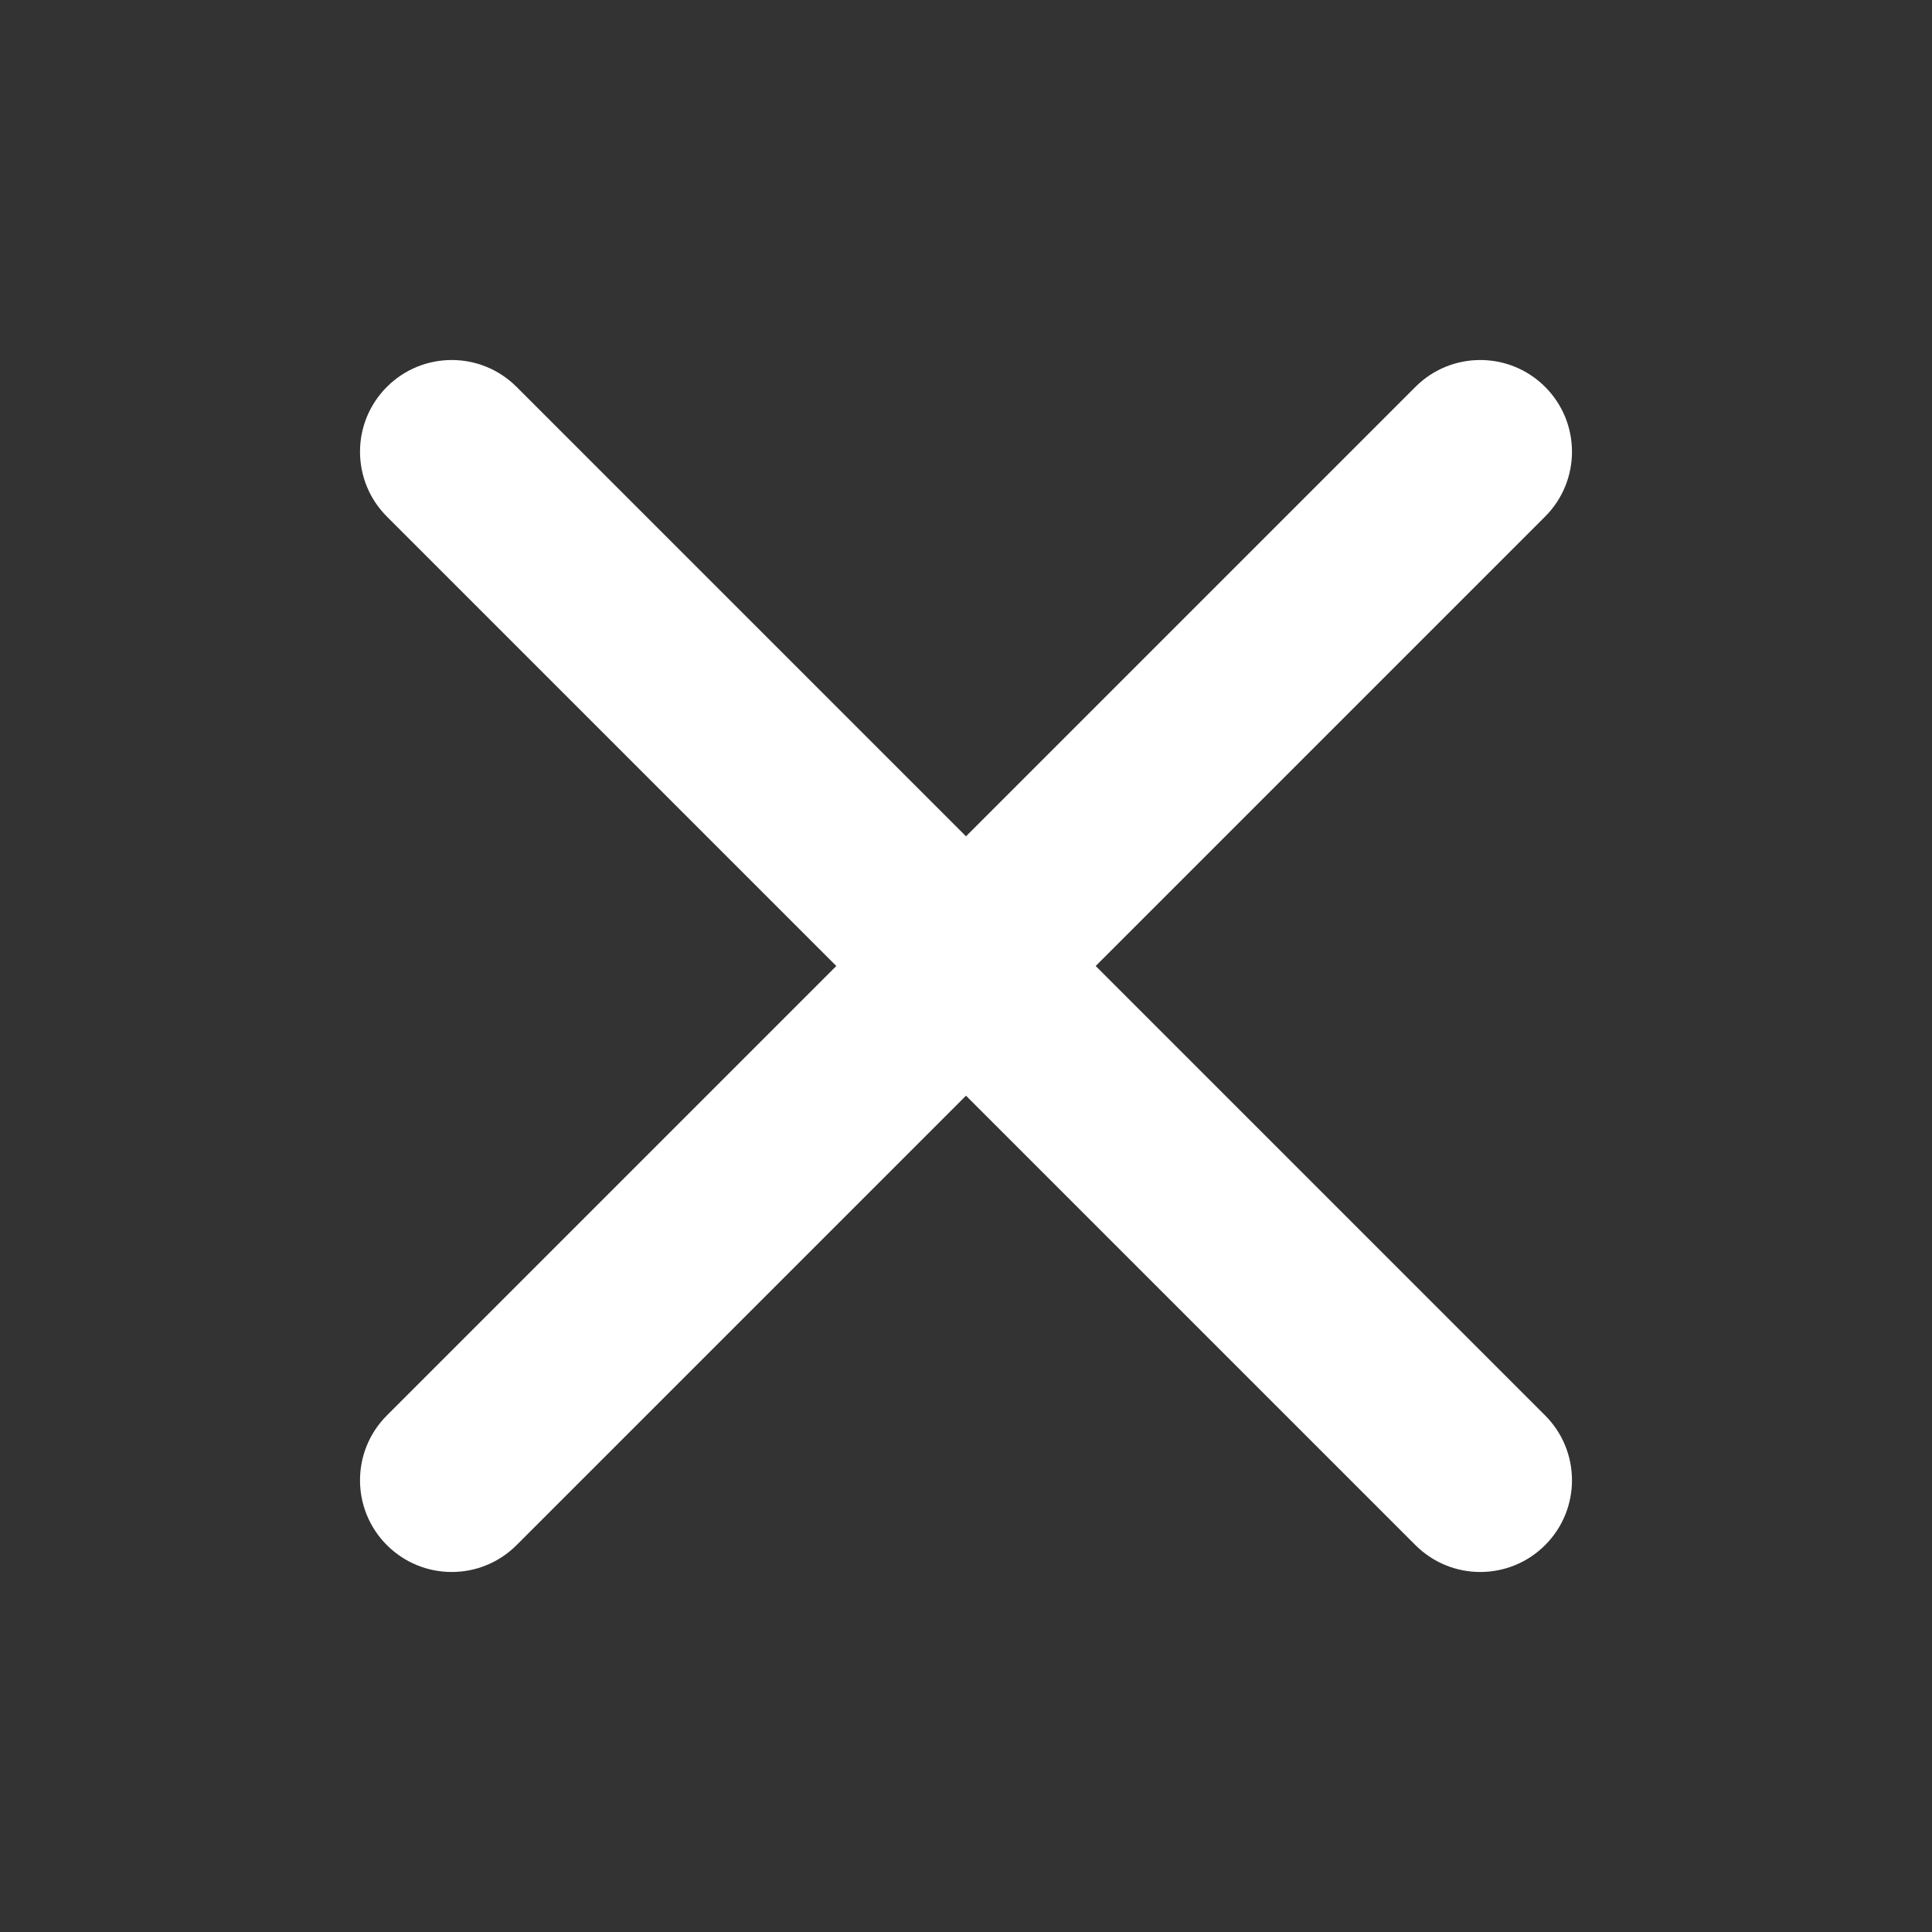 <svg width="24" height="24" viewBox="0 0 24 24" fill="none" xmlns="http://www.w3.org/2000/svg">
  <rect x="0" y="0" width="24" height="24" fill="#333333" stroke="none"/>
  <g id="Icon-Close">
    <path id="Vector" d="M19.194 6.417C19.639 5.972 19.639 5.251 19.194 4.806C18.749 4.361 18.028 4.361 17.583 4.806L12 10.389L6.417 4.806C5.972 4.361 5.251 4.361 4.806 4.806C4.361 5.251 4.361 5.972 4.806 6.417L10.389 12L4.806 17.583C4.361 18.028 4.361 18.749 4.806 19.194C5.251 19.639 5.972 19.639 6.417 19.194L12 13.611L17.583 19.194C18.028 19.639 18.749 19.639 19.194 19.194C19.639 18.749 19.639 18.028 19.194 17.583L13.611 12L19.194 6.417Z" fill="white"/>
  </g>
</svg>
